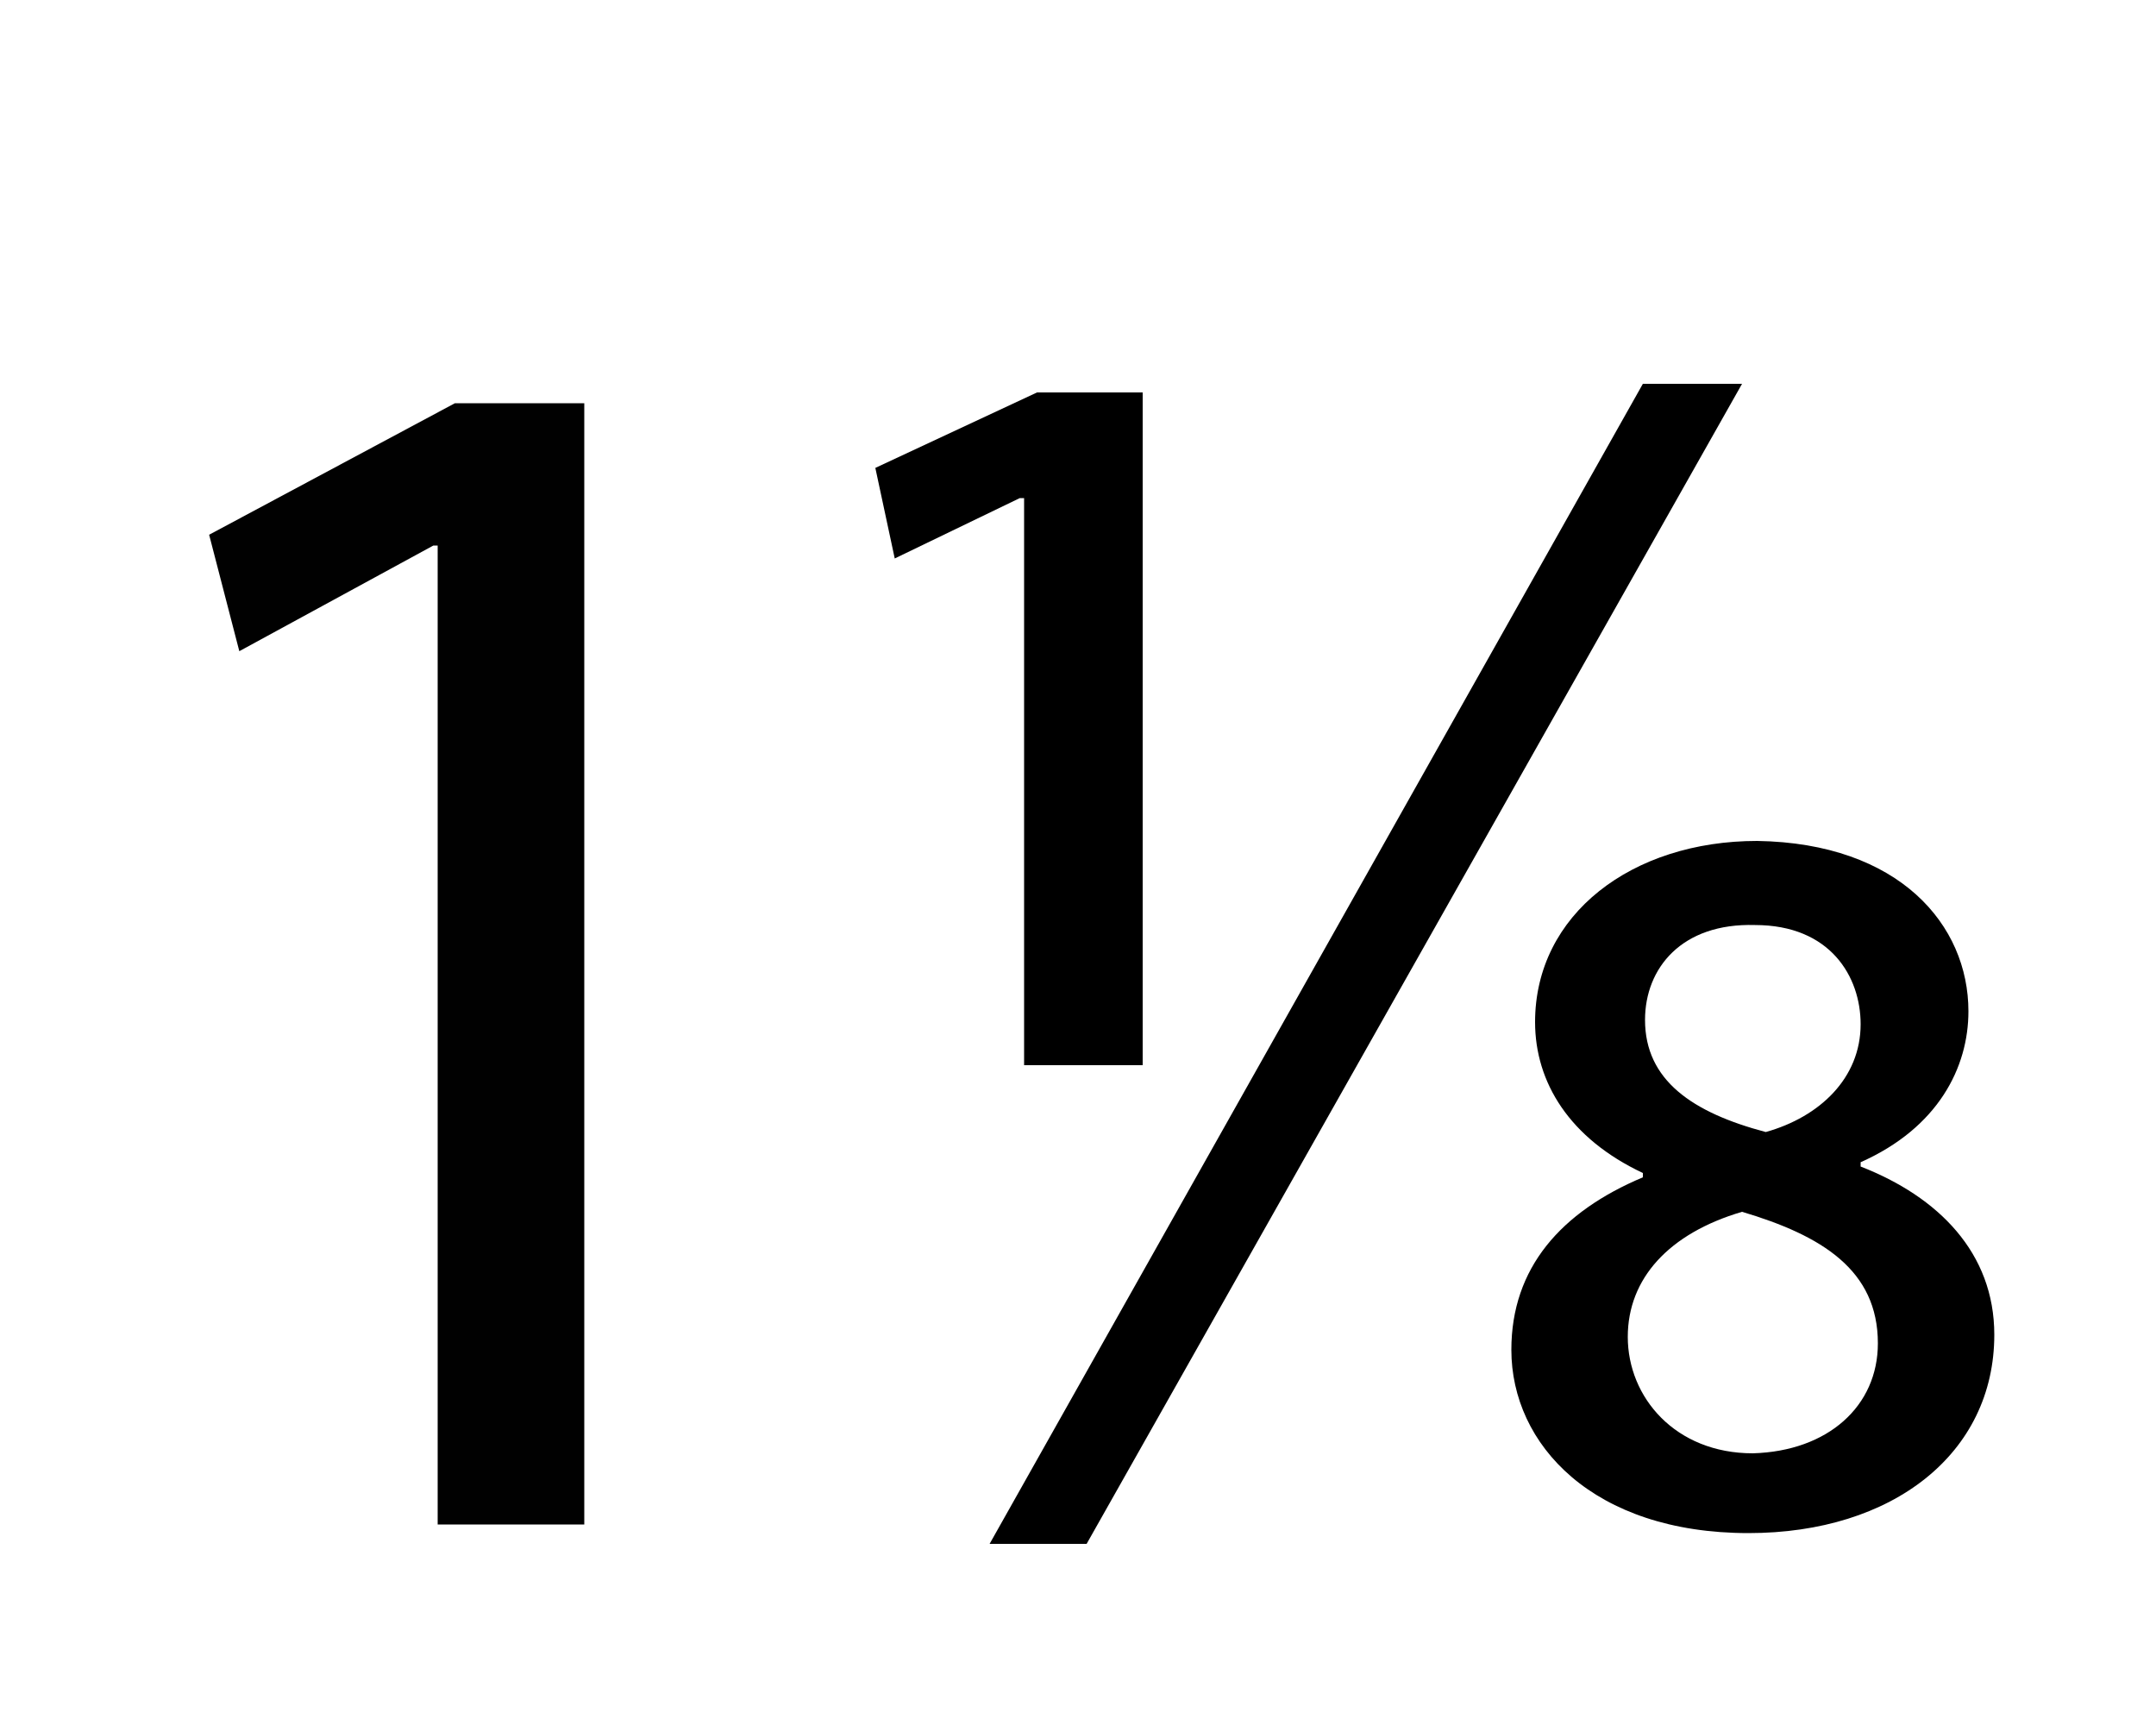 <?xml version="1.0" encoding="utf-8"?>
<!-- Generator: Adobe Illustrator 22.1.0, SVG Export Plug-In . SVG Version: 6.00 Build 0)  -->
<svg version="1.1" id="Layer_1" xmlns="http://www.w3.org/2000/svg" xmlns:xlink="http://www.w3.org/1999/xlink" x="0px" y="0px"
	 viewBox="0 0 100 80" style="enable-background:new 0 0 100 80;" xml:space="preserve">
<style type="text/css">
	.st0{fill:#010101;}
</style>
<g>
	<path class="st0" d="M20.3,25.3h-0.2l-9,4.9l-1.4-5.4l11.4-6.1h6v52h-6.8V25.3z"/>
</g>
<g>
	<path d="M47.5,49.4V23.1h-0.2l-5.8,2.8l-0.9-4.2l7.5-3.5h4.9v31.2H47.5z"/>
	<path d="M45.9,71.6l30.3-53.8h4.6L50.4,71.6H45.9z"/>
	<path d="M91.3,46.9c0,2.6-1.4,5.4-5,7v0.2c3.6,1.4,6.2,4,6.2,7.8c0,5.5-4.7,9.2-11.4,9.2c-7.2,0-11-4.1-11-8.5c0-3.8,2.3-6.4,6.1-8
		v-0.2c-3.4-1.6-5-4.2-5-7c0-5,4.5-8.4,10.3-8.4C88.1,39.1,91.3,42.9,91.3,46.9z M87.1,62.3c0-3.4-2.6-5-6.3-6.1
		c-3.4,1-5.3,3.1-5.3,5.8c0,2.8,2.2,5.4,5.8,5.4C84.8,67.3,87.1,65.2,87.1,62.3z M76.3,47.3c0,2.8,2.2,4.3,5.6,5.2
		c2.5-0.7,4.4-2.5,4.4-5c0-2.2-1.4-4.6-4.9-4.6C78,42.8,76.3,44.9,76.3,47.3z"/>
</g>
</svg>
